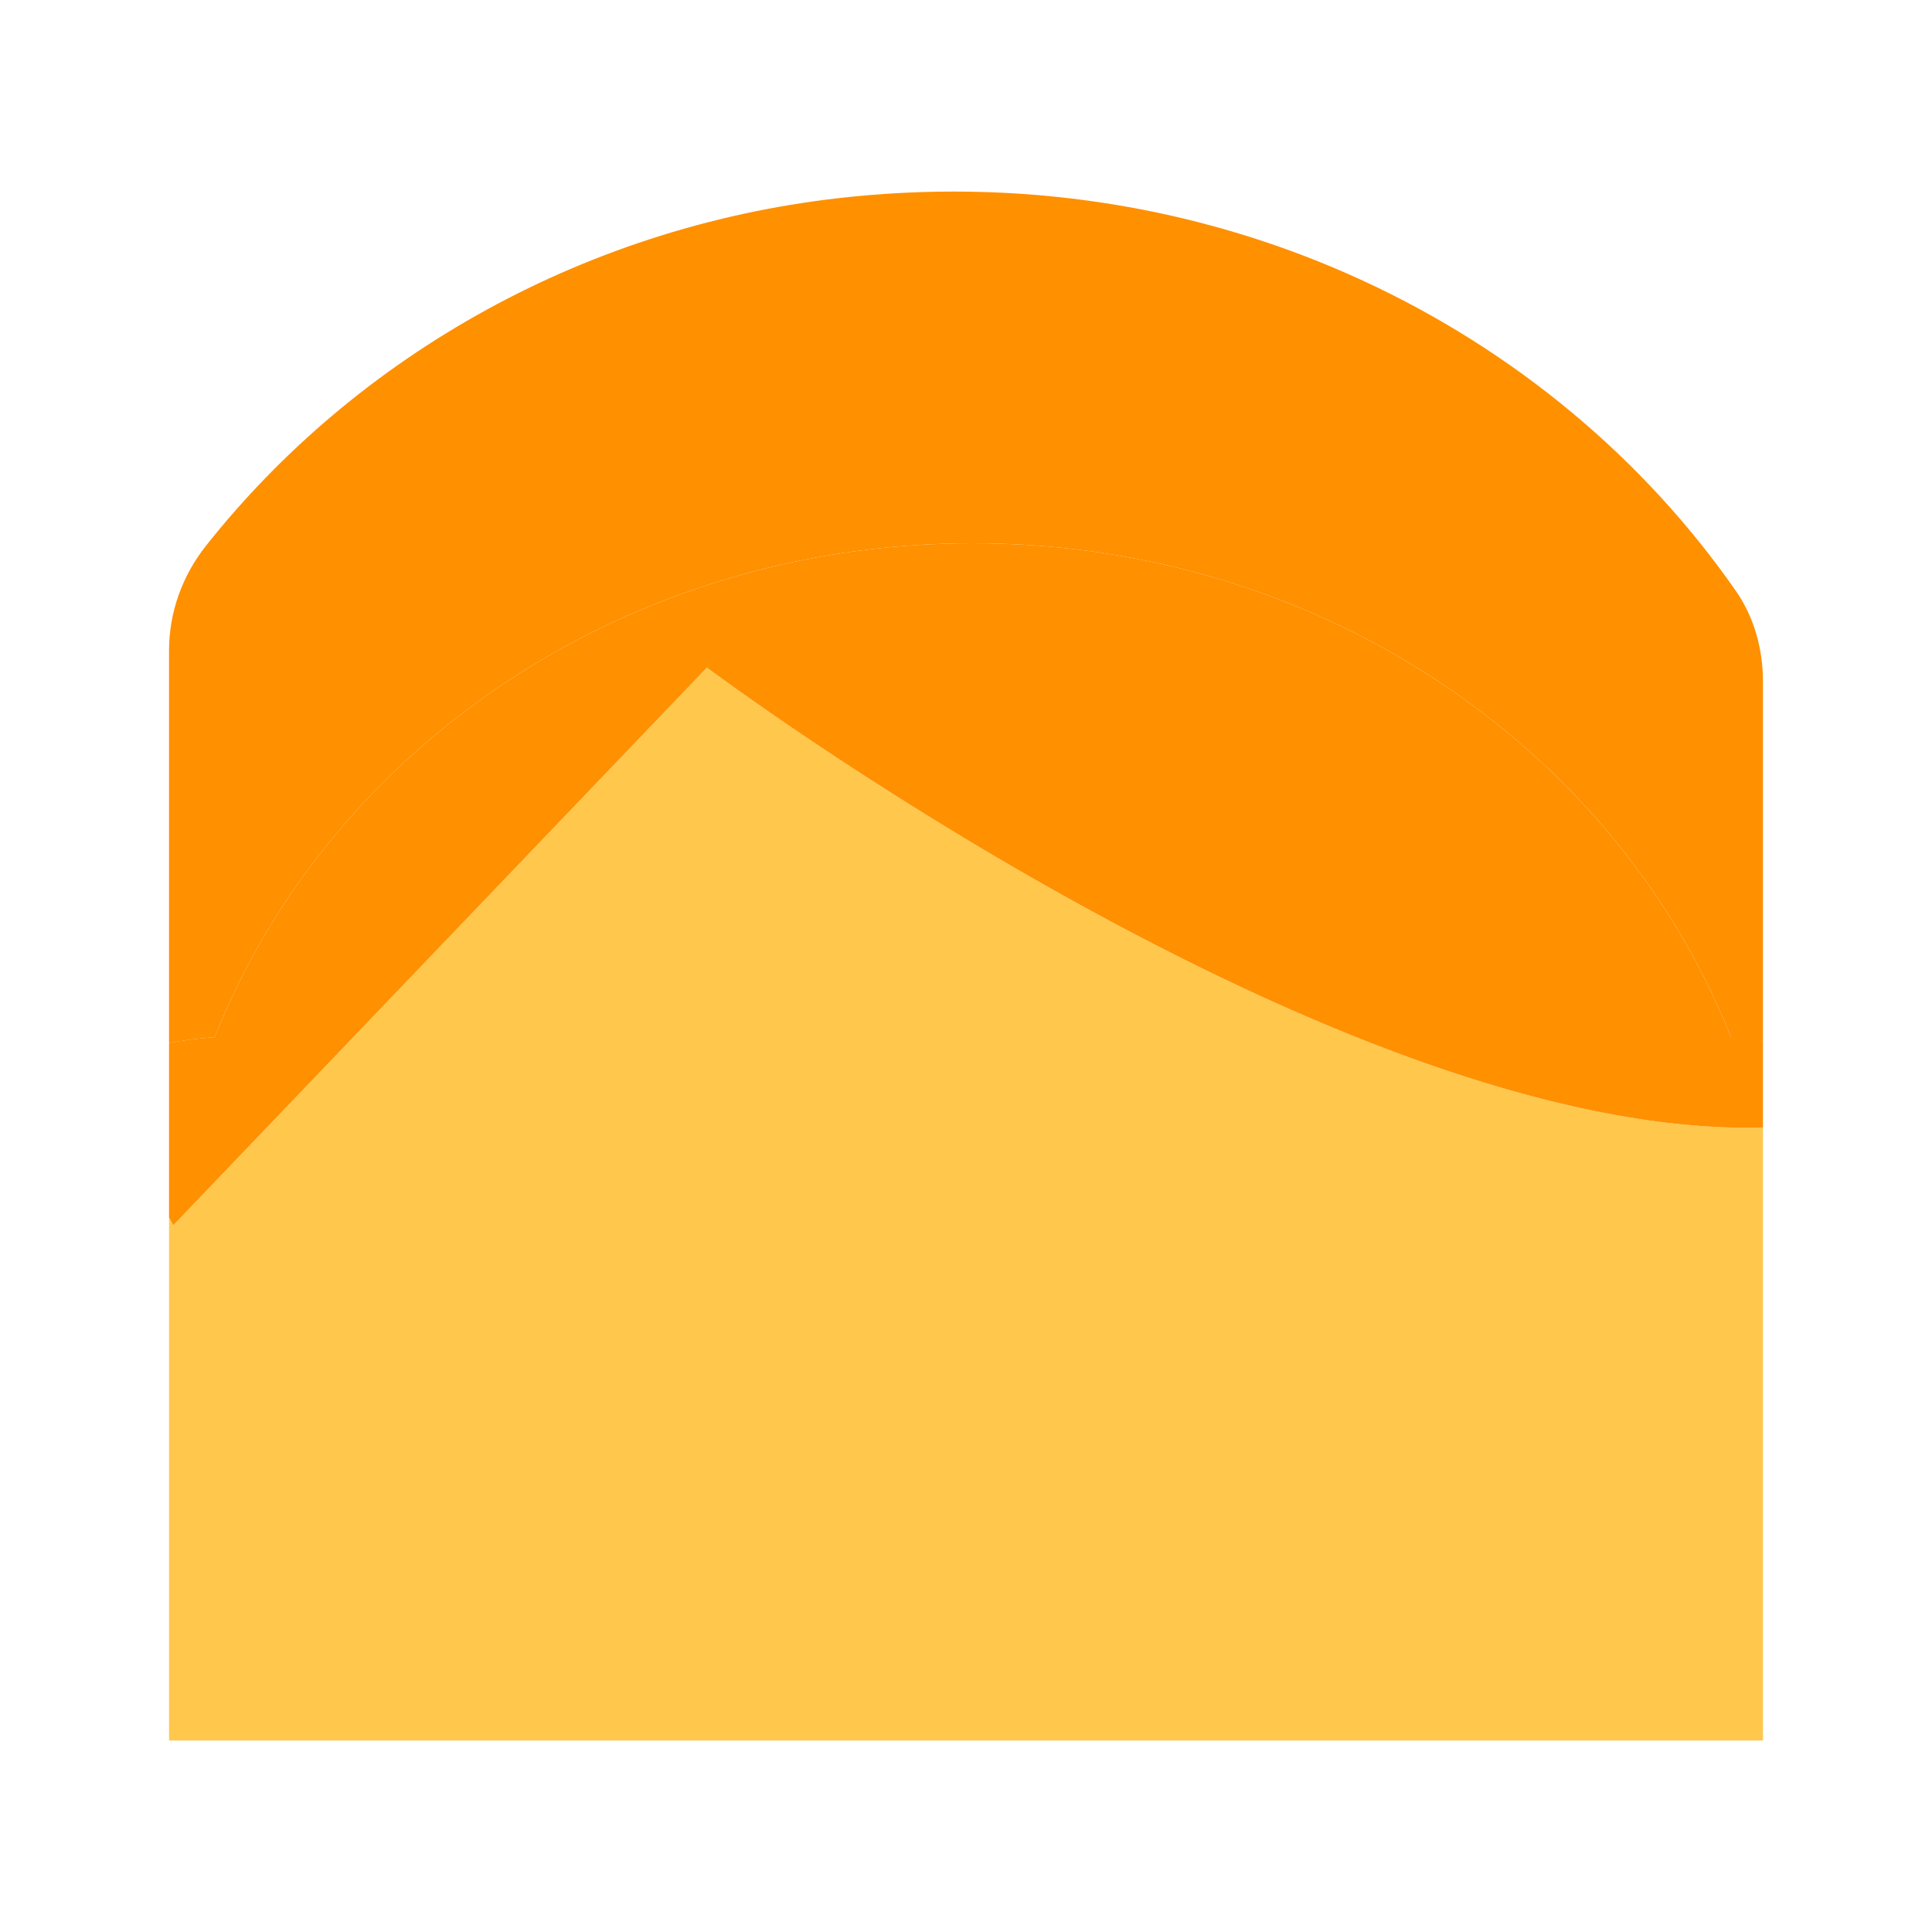 <?xml version="1.0" encoding="UTF-8"?><svg id="Layer_1" xmlns="http://www.w3.org/2000/svg" viewBox="0 0 40 40"><g><path d="M14.636,13.822L3.587,25.369c-.029-.058-.058-.107-.087-.163v10.829H36.5v-12.69c-8.851,.234-21.864-9.523-21.864-9.523Z" style="fill:#ffc84d;"/><path d="M4.444,21.476c2.362-5.966,8.488-10.228,15.697-10.228,7.28,0,13.456,4.346,15.766,10.405l.593-.112v-7.431c-0-.665-.179-1.327-.559-1.873-3.807-5.473-10.666-8.931-18.3-8.165-5.464,.548-10.256,3.286-13.379,7.231-.487,.616-.762,1.374-.762,2.159v8.131c.308-.055,.622-.099,.944-.116Z" style="fill:#ff9000;"/><path d="M35.838,21.476c-2.362-5.966-8.489-10.228-15.697-10.228S6.805,15.51,4.444,21.476c-.322,.017-.635,.061-.944,.116v3.614c.029,.056,.058,.105,.087,.163L14.636,13.822s13.014,9.757,21.864,9.523v-1.803c-.217-.031-.438-.053-.662-.065Z" style="fill:#ff9000;"/></g><rect width="40" height="40" style="fill:none;"/></svg>